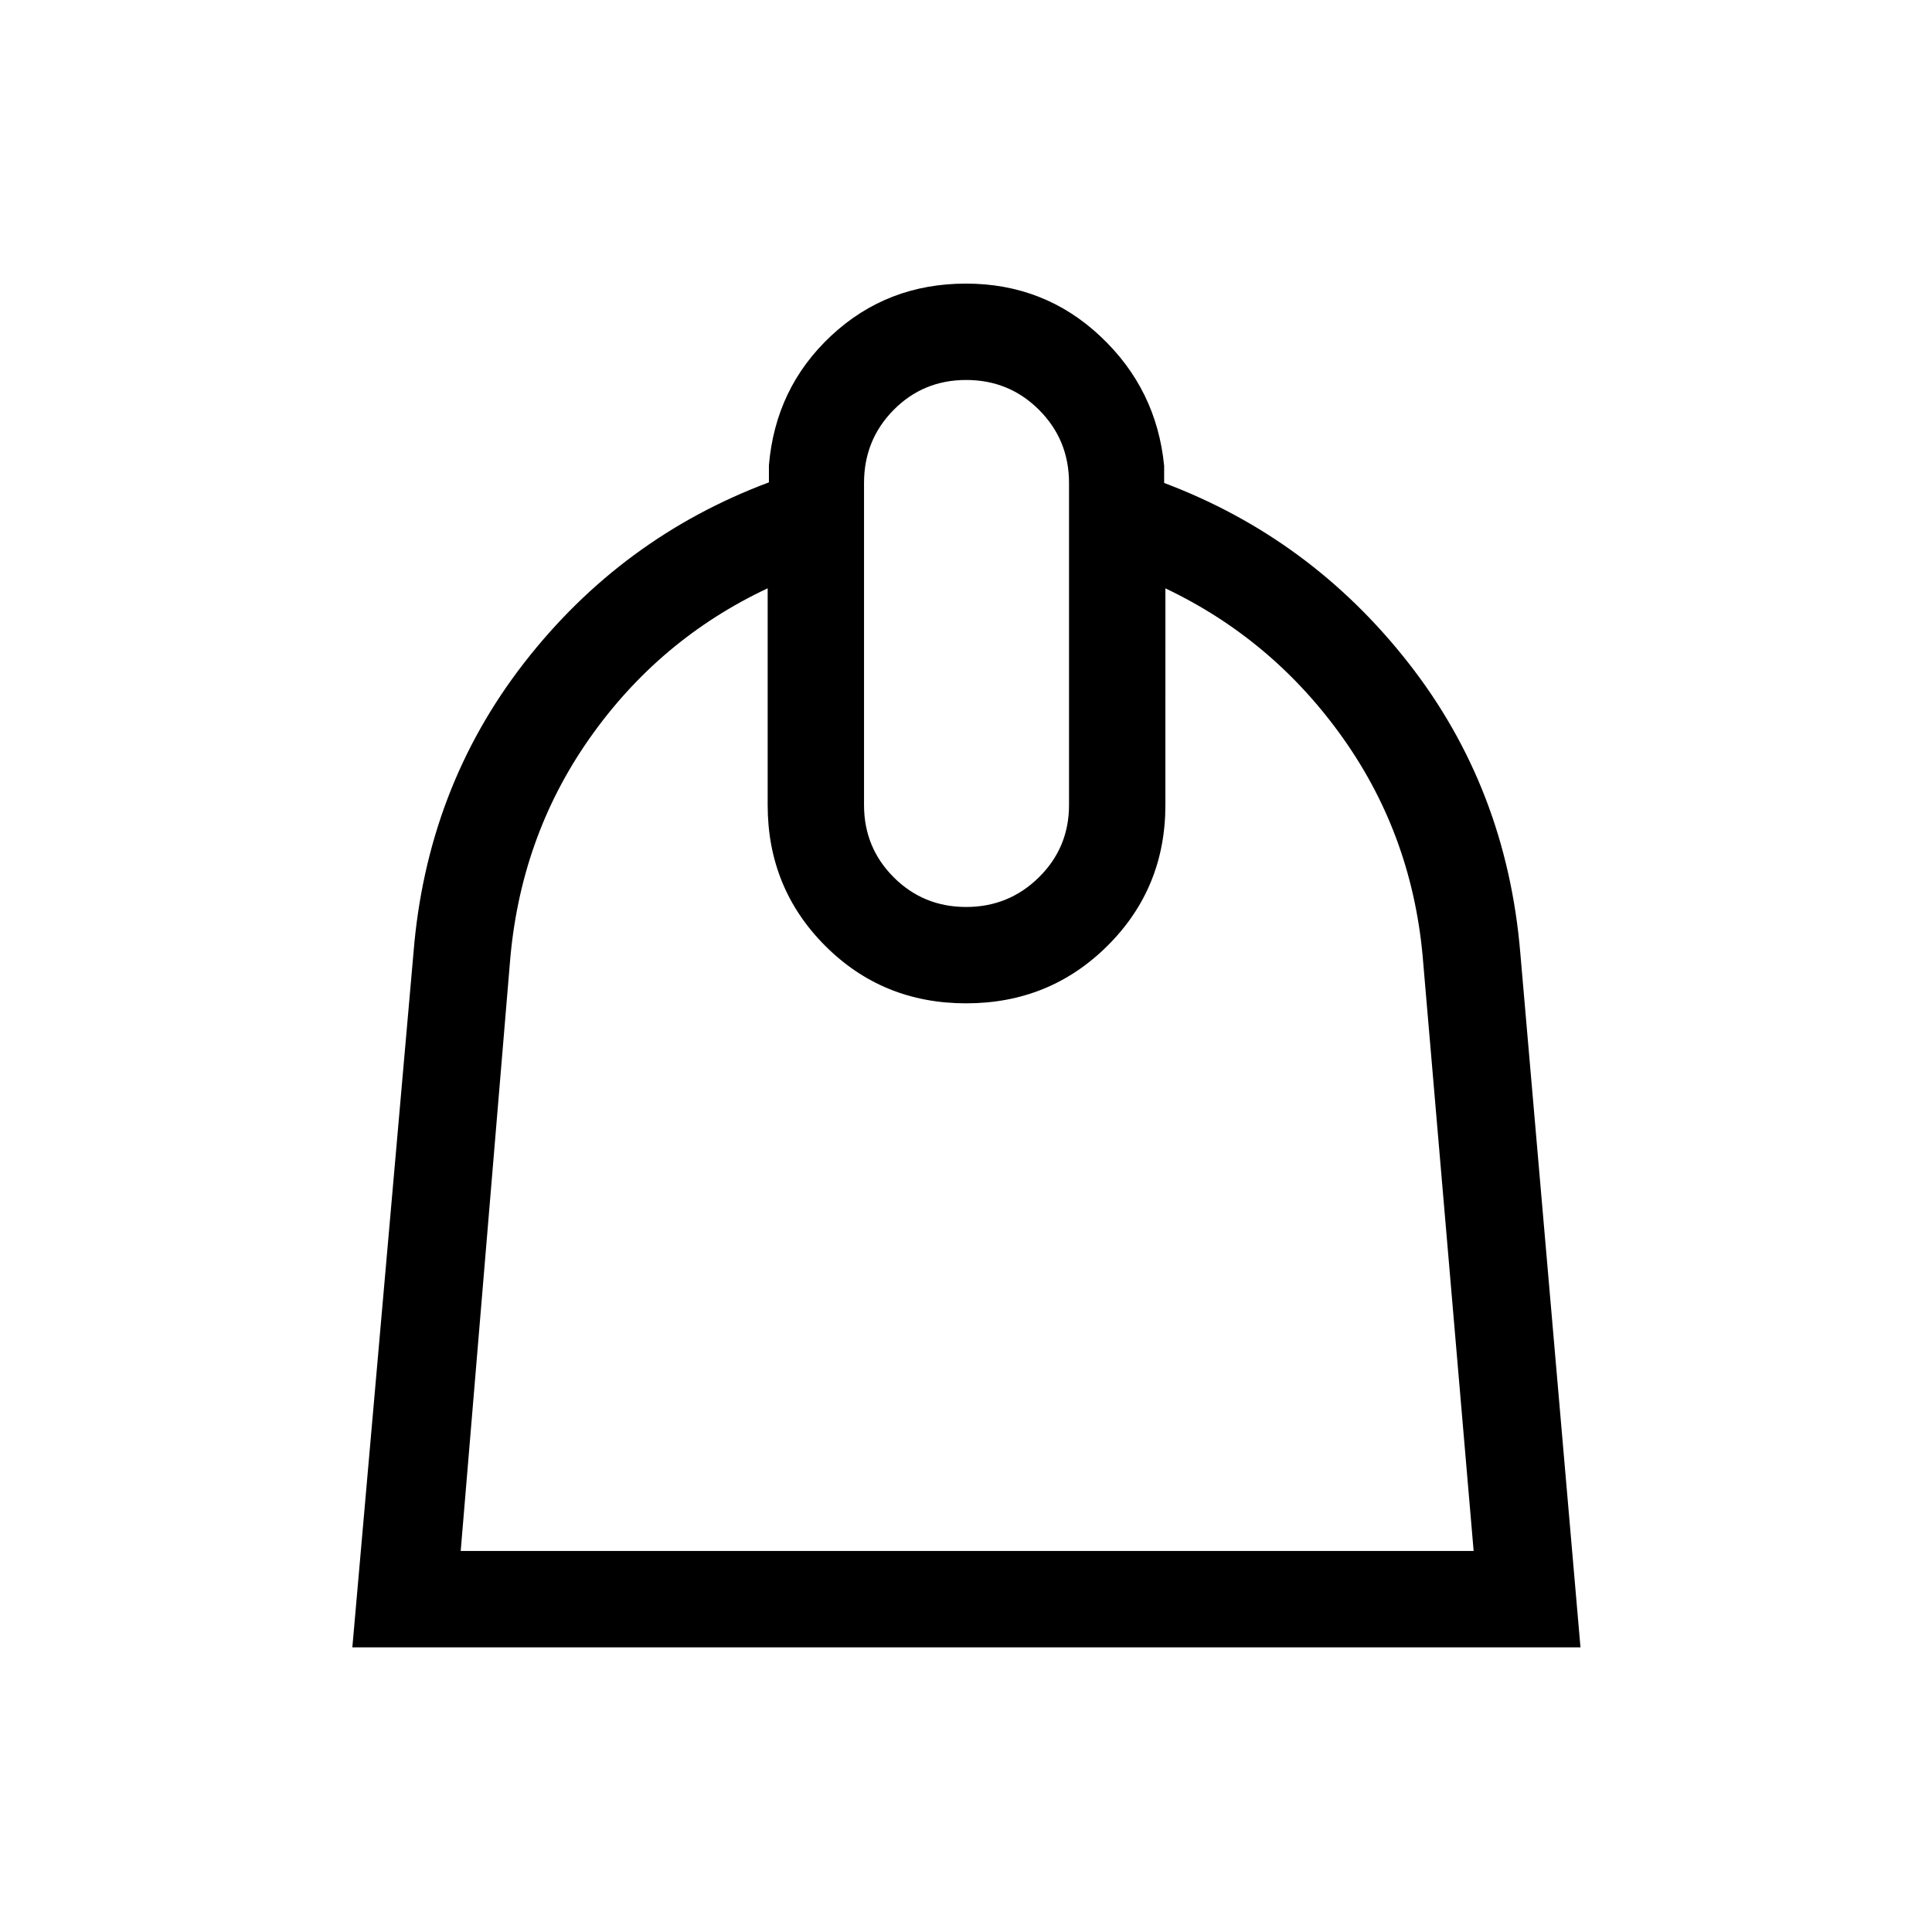 <svg xmlns="http://www.w3.org/2000/svg" height="40" viewBox="0 -960 960 960" width="40"><path d="M381.45-667.68q-54.01 25.38-88.64 74.76-34.62 49.38-39.5 112.01l-24.39 291.58h503.32l-25.05-292.25q-4.84-62.03-39.59-111.26-34.75-49.24-88.52-74.81V-560q0 41.32-28.75 69.93-28.76 28.62-70.27 28.62-41.51 0-70.06-28.62-28.55-28.61-28.55-69.93v-107.68Zm98.61 158.35q21.21 0 36.17-14.74T531.19-560v-160q0-21.41-14.86-36.3-14.86-14.89-36.23-14.89-21.37 0-36.07 14.89t-14.7 36.3v160q0 21.19 14.76 35.93 14.76 14.74 35.97 14.74ZM480-819.08q38.96 0 66.85 26.25 27.89 26.25 31.61 64.34v8.47q72.92 27.46 121.52 89.61 48.6 62.14 55.45 143.95l29.9 345.01H175.08l30.37-345.01q6.56-81.81 54.96-144.13 48.4-62.32 121.66-89.73v-8.46q3.25-38.57 30.98-64.43 27.73-25.87 66.95-25.87Z"/></svg>